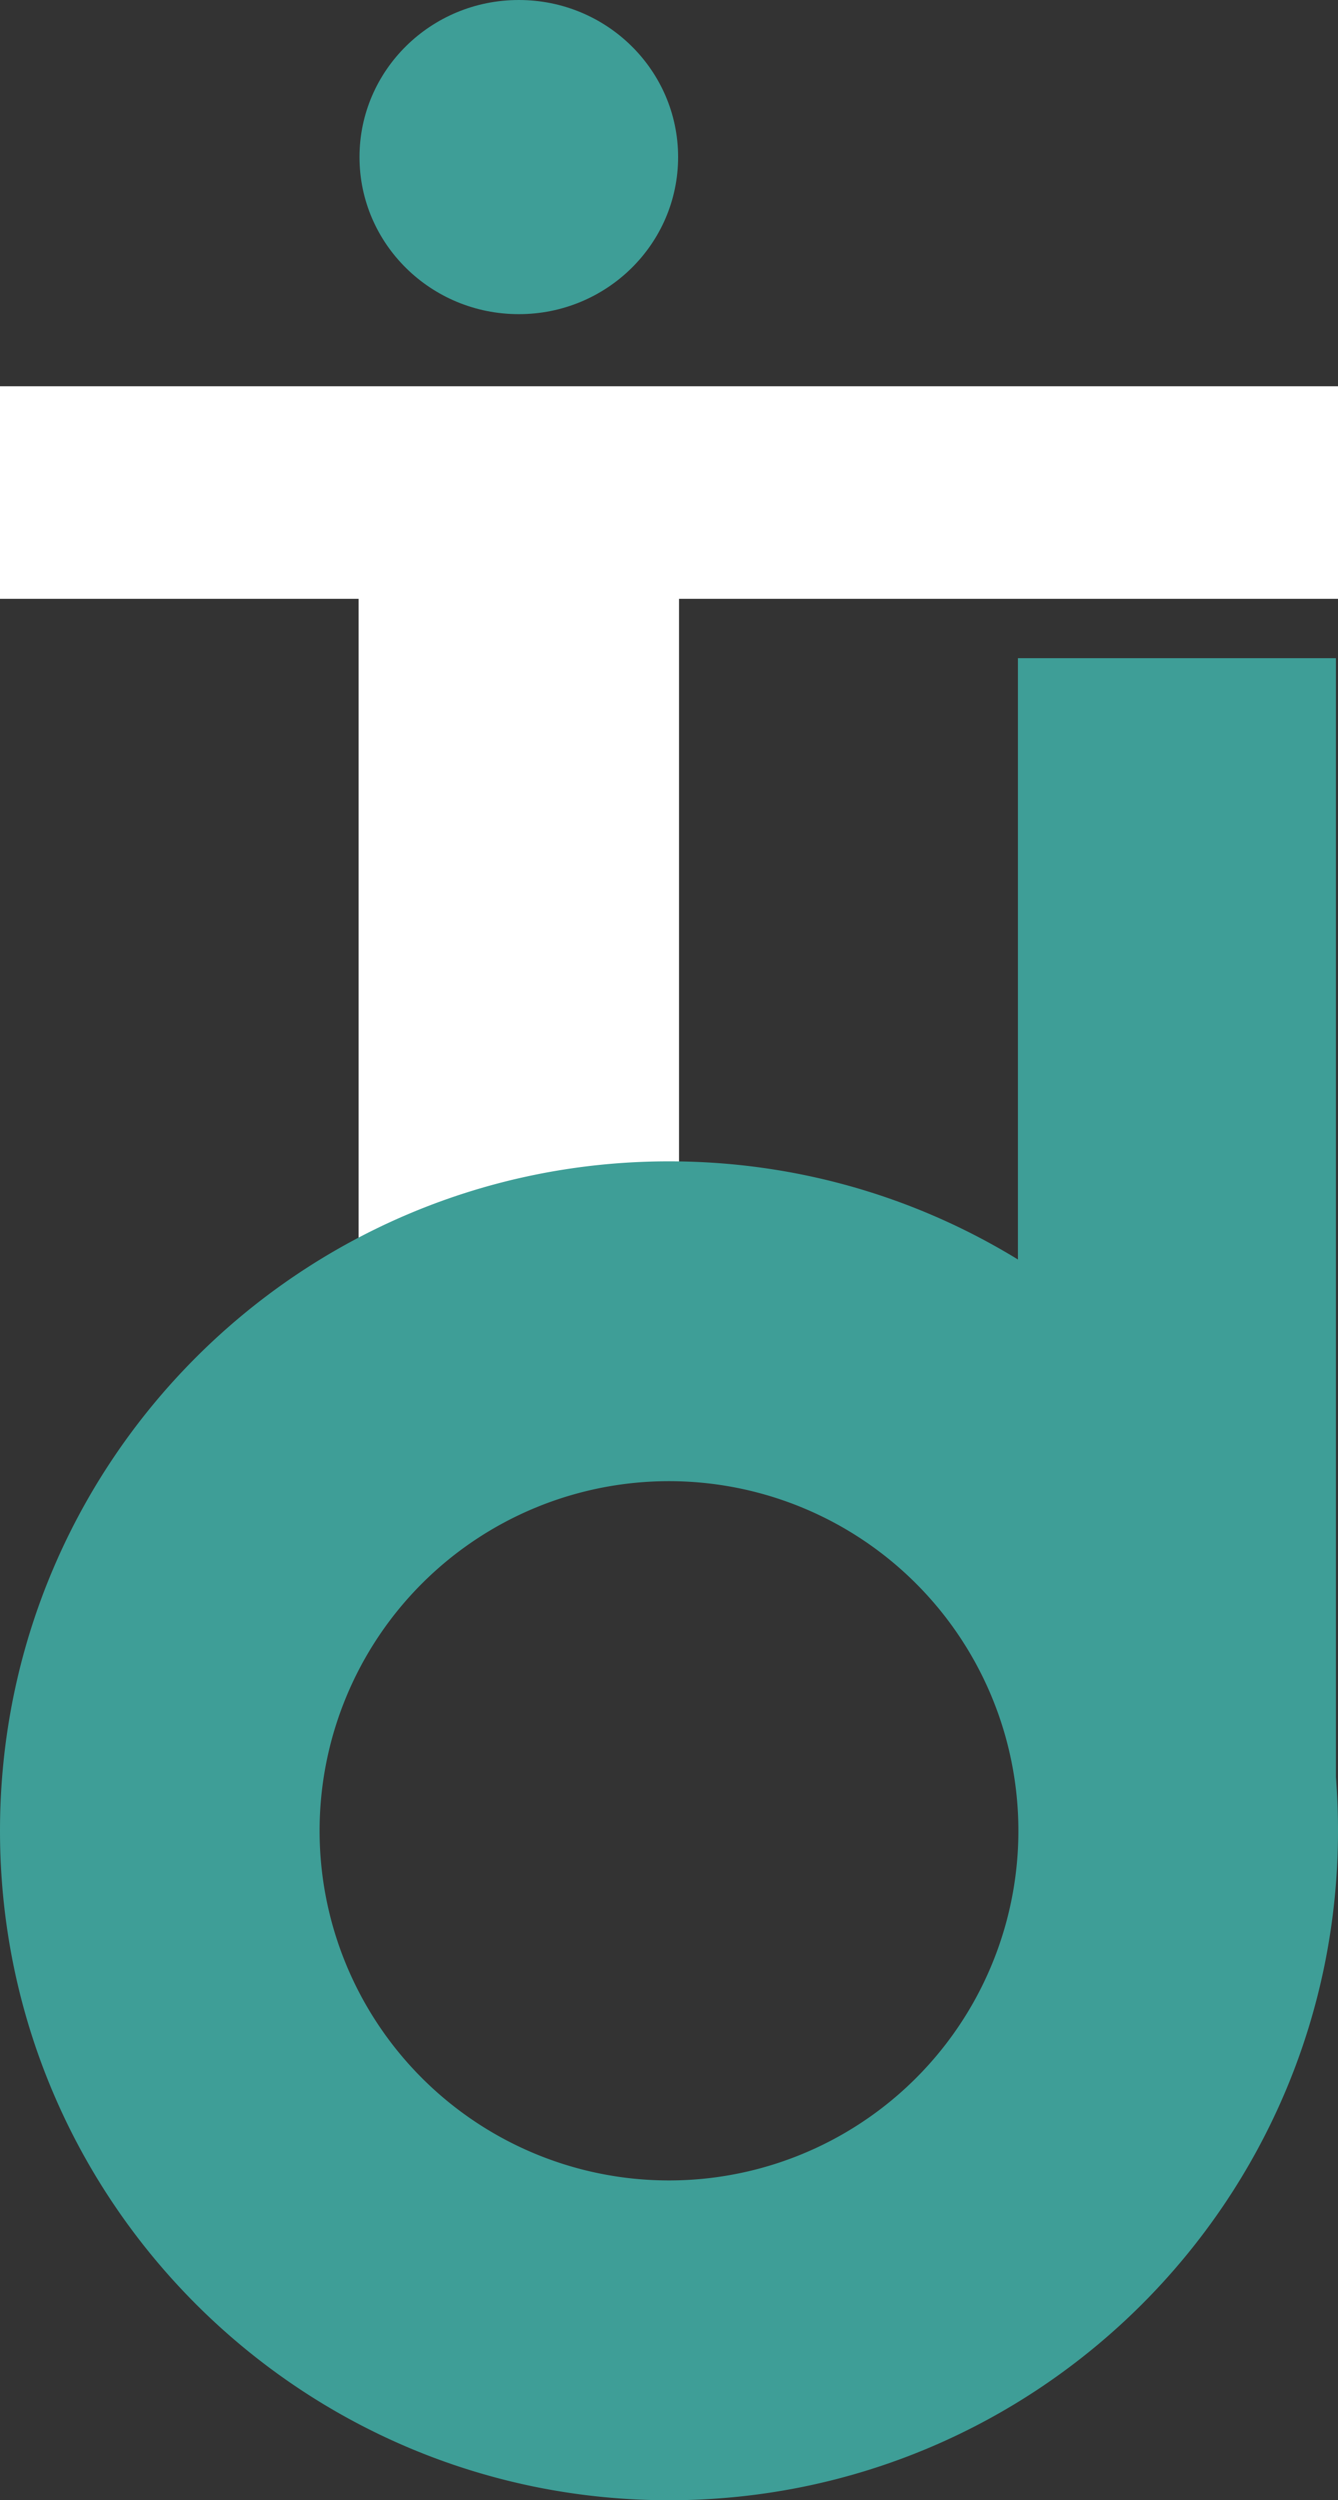 <svg id="Group_29" data-name="Group 29" xmlns="http://www.w3.org/2000/svg" xmlns:xlink="http://www.w3.org/1999/xlink" width="620.43" height="1158.579" viewBox="0 0 620.43 1158.579">
  <rect x="0" y="0" width="620.43" height="1158.579" fill="#333333" stroke="none"/>
  <defs>
    <clipPath id="clip-path">
      <rect id="Rectangle_18" data-name="Rectangle 18" width="620.43" height="1158.579" fill="none"/>
    </clipPath>
  </defs>
  <rect id="Rectangle_15" data-name="Rectangle 15" width="148.58" height="325.132" transform="translate(166.281 257.177)" fill="#fff"/>
  <rect id="Rectangle_16" data-name="Rectangle 16" width="620.43" height="98.5" transform="translate(0 178.989)" fill="#fff"/>
  <g id="Group_28" data-name="Group 28">
    <g id="Group_27" data-name="Group 27" clip-path="url(#clip-path)">
      <path id="Path_12" data-name="Path 12" d="M310.209,300.227C138.892,300.227,0,439.119,0,610.447S138.892,920.657,310.209,920.657,620.43,781.776,620.43,610.447s-138.892-310.22-310.22-310.22m0,472.237A162.017,162.017,0,1,1,472.228,610.447,162.015,162.015,0,0,1,310.209,772.464" transform="translate(0 237.923)" fill="#3e9e97"/>
      <rect id="Rectangle_17" data-name="Rectangle 17" width="147.458" height="523.035" transform="translate(472.009 304.988)" fill="#3e9e97"/>
      <path id="Path_13" data-name="Path 13" d="M166.869,0c40.795,0,73.868,32.589,73.868,72.789s-33.073,72.789-73.868,72.789S93,112.989,93,72.789,126.074,0,166.869,0" transform="translate(73.701)" fill="#3e9e97"/>
    </g>
  </g>
</svg>
